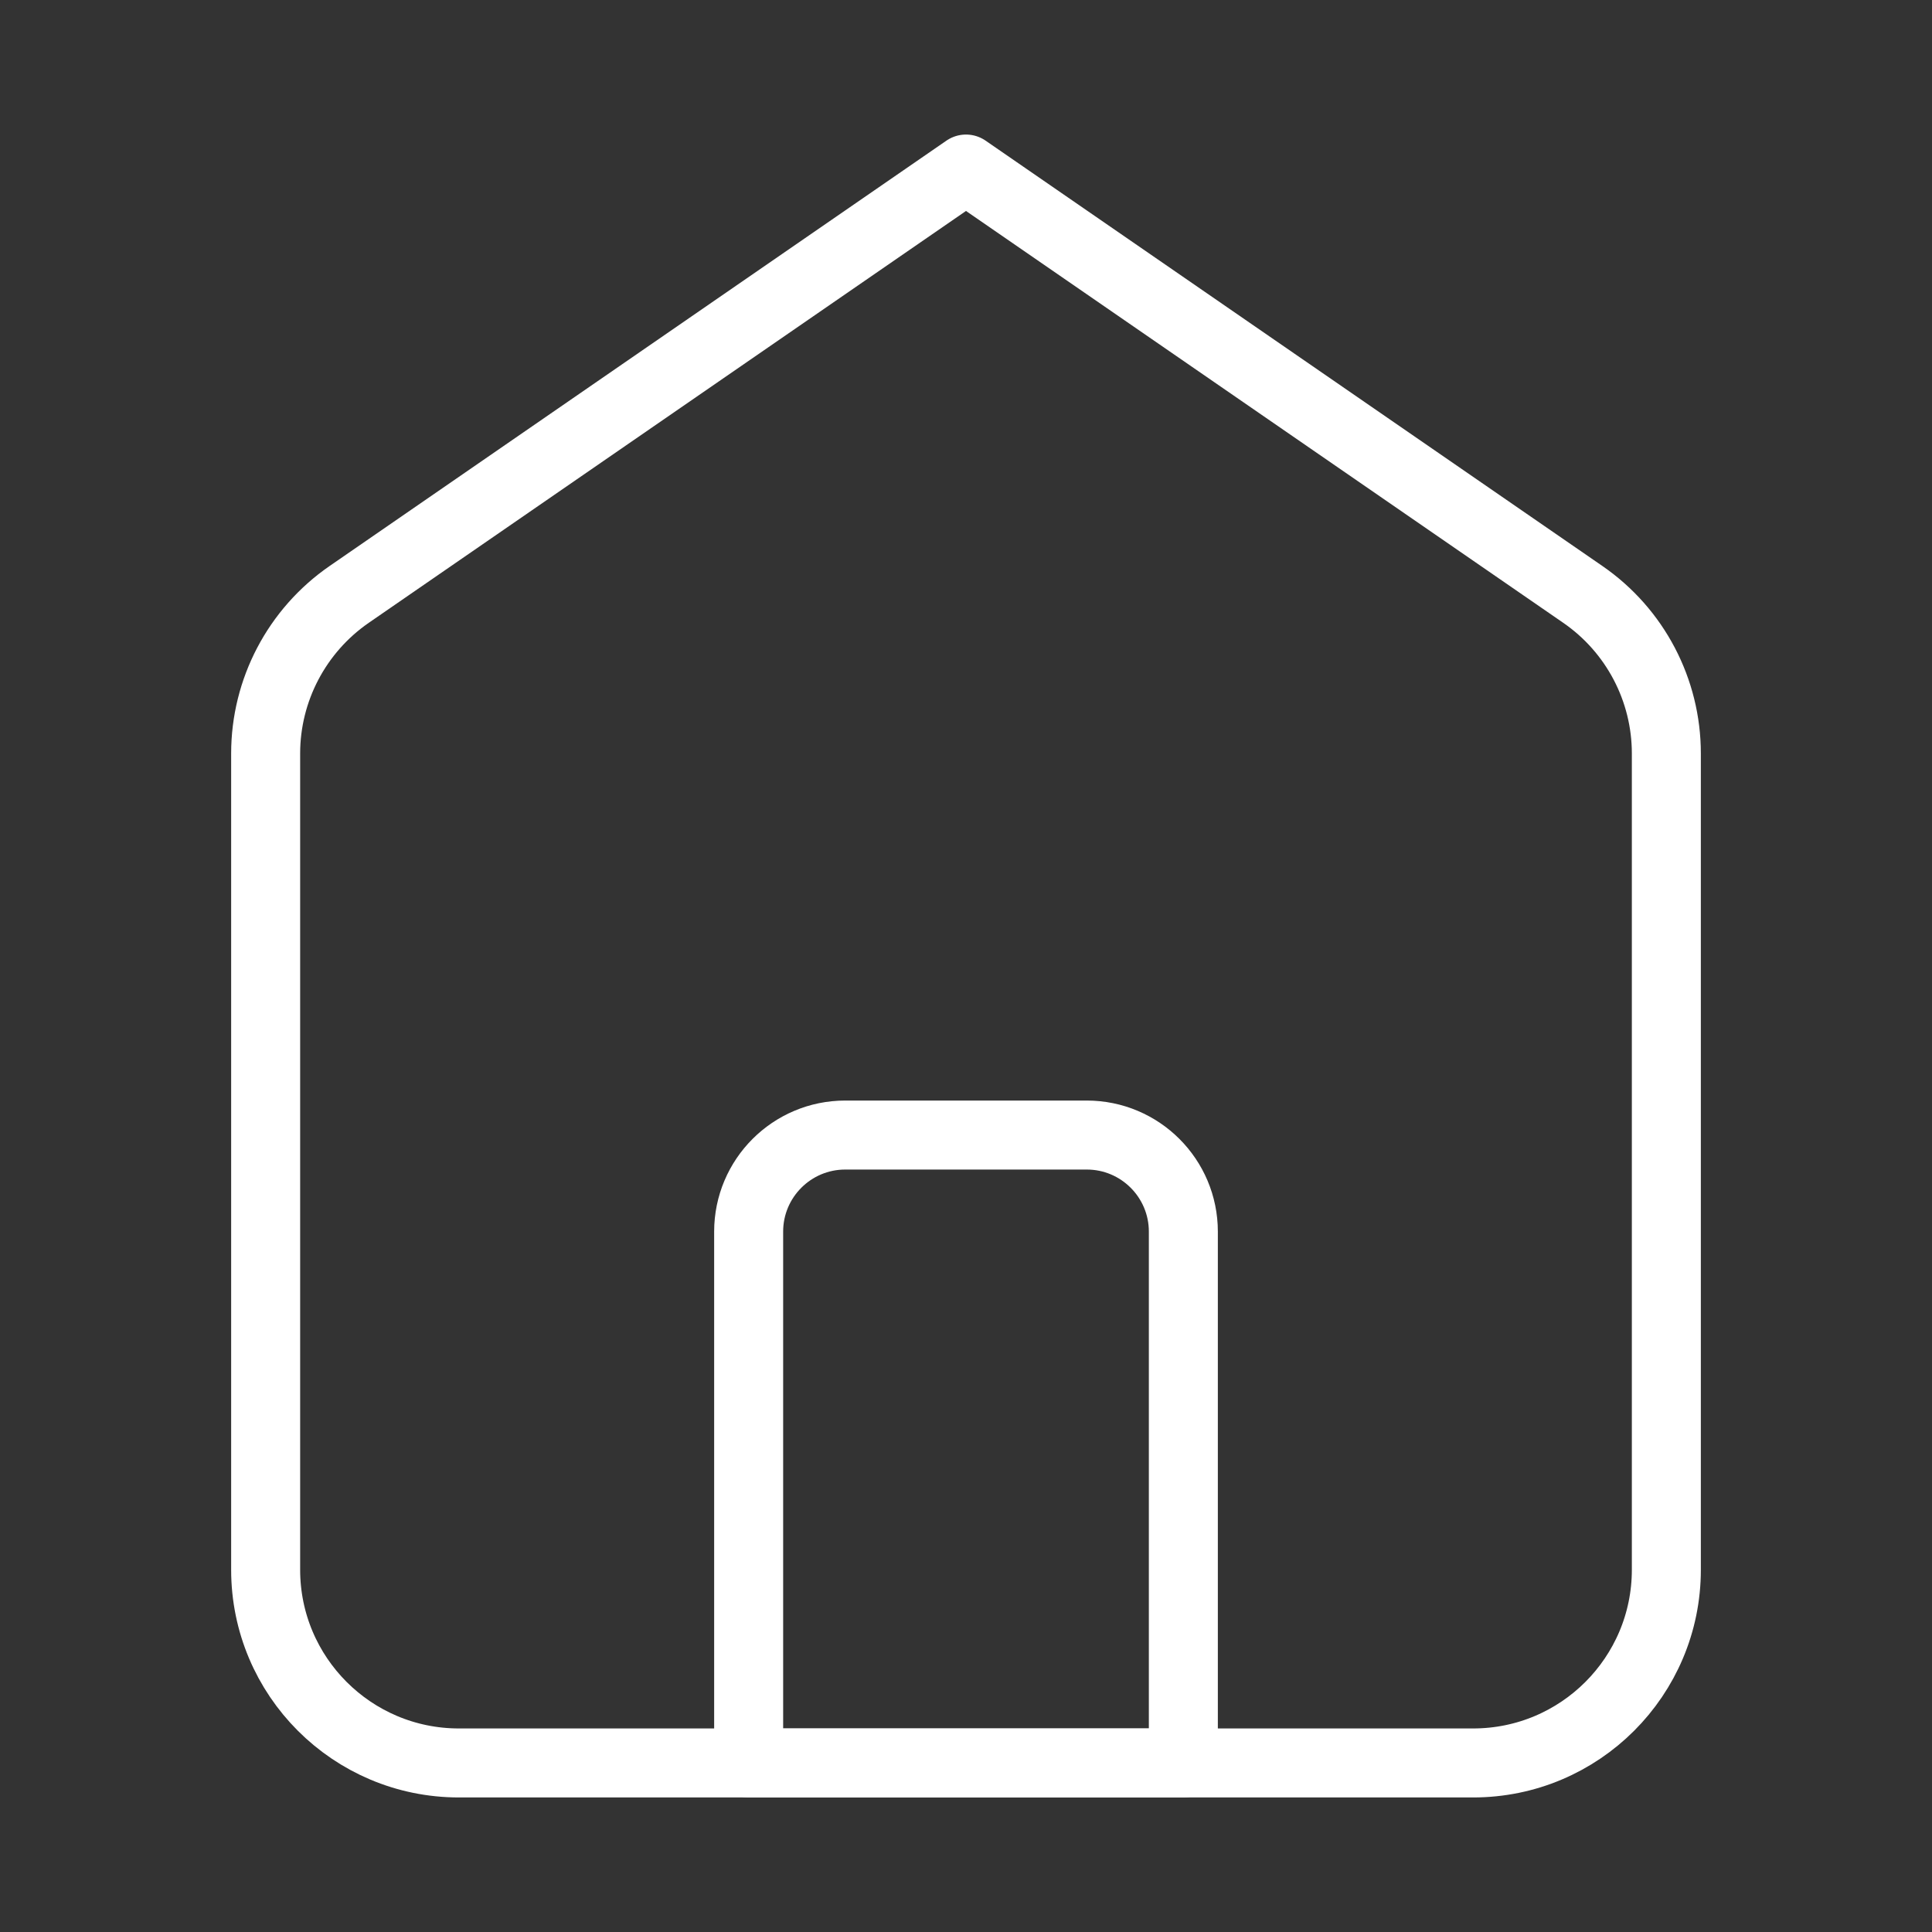 <svg width="28" height="28" viewBox="0 0 28 28" fill="none" xmlns="http://www.w3.org/2000/svg">
<rect x="0" y="0" width="28" height="28" fill="#333333" stroke="none"/>
<path d="M3.85 10.92C3.85 10 4.303 9.138 5.06 8.615L14 2.45L22.94 8.615C23.698 9.138 24.15 10 24.15 10.92V22.75C24.15 24.296 22.896 25.55 21.35 25.55H6.65C5.104 25.55 3.85 24.296 3.85 22.75V10.92Z" stroke="white" stroke-linejoin="round"/>
<path d="M10.85 17.85C10.85 17.077 11.477 16.45 12.25 16.45H15.75C16.523 16.45 17.15 17.077 17.15 17.85V25.55H10.85V17.85Z" stroke="white" stroke-linejoin="round"/>
</svg>
